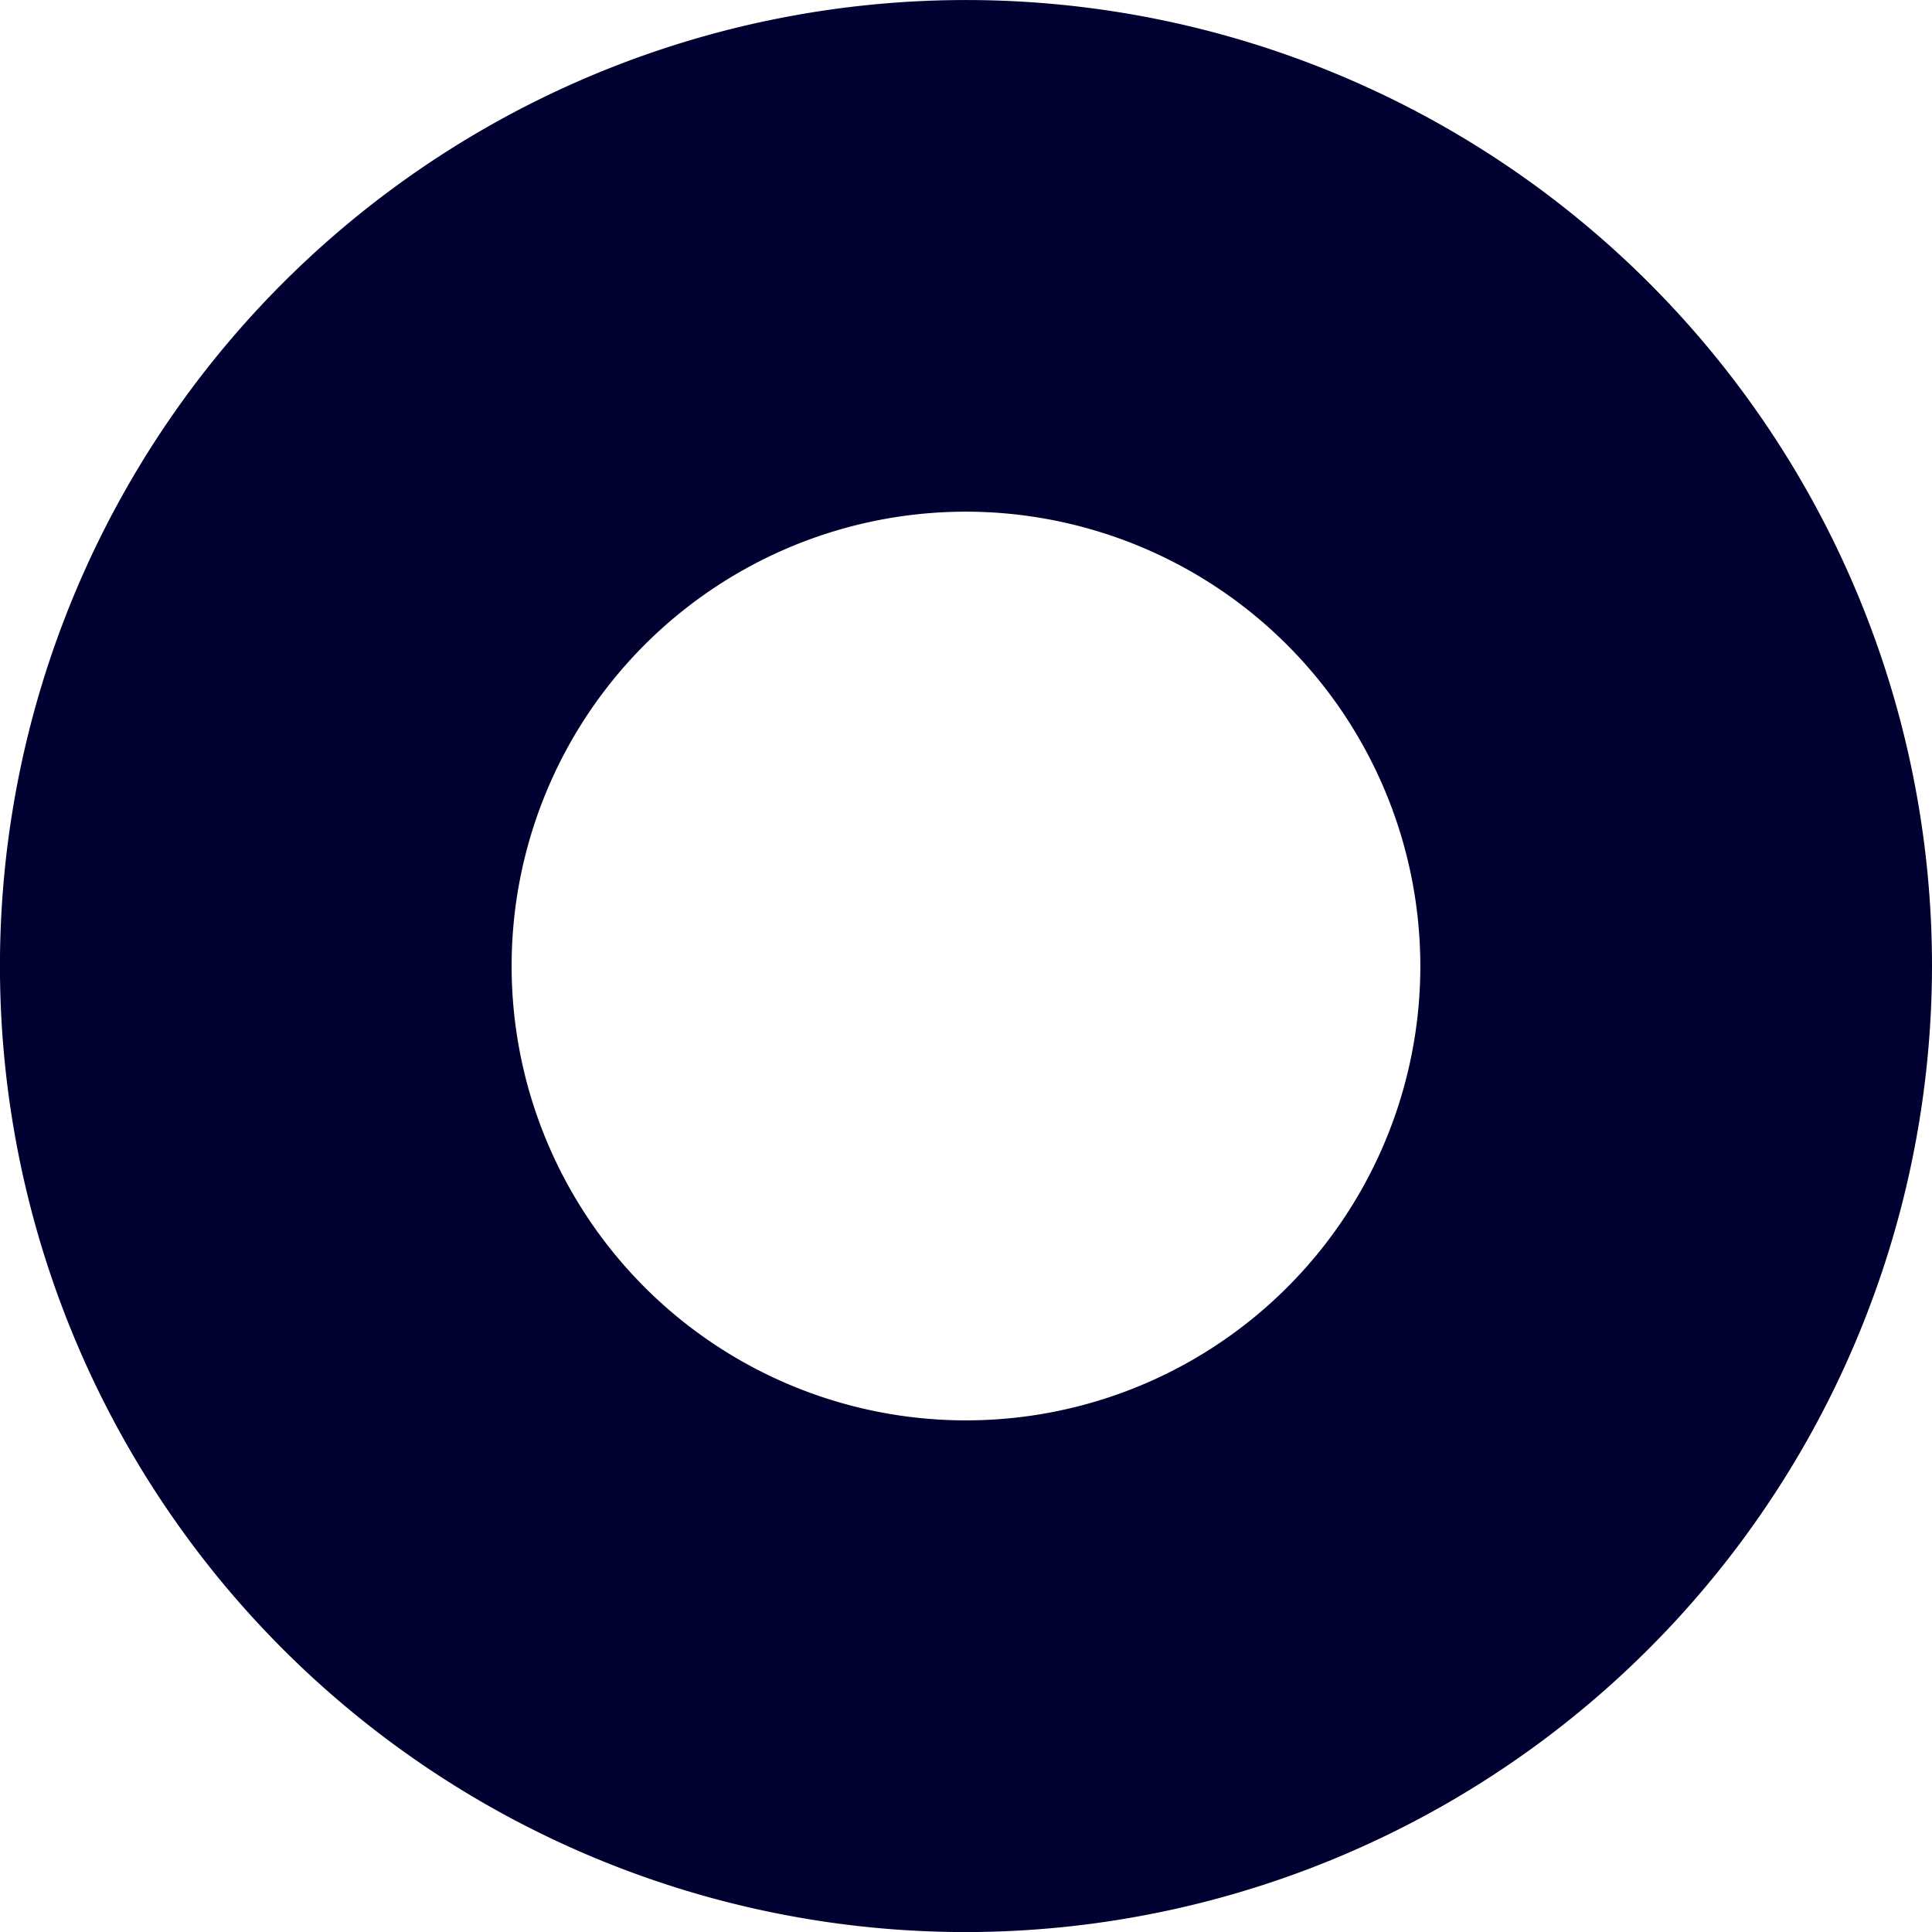 <svg xmlns="http://www.w3.org/2000/svg" width="52.863" height="52.865" viewBox="0 0 52.863 52.865"><defs><style>.a{fill:#000031;}</style></defs><g transform="translate(0 0)"><path class="a" d="M520.069,412.055A26.432,26.432,0,1,1,546.5,385.622,26.462,26.462,0,0,1,520.069,412.055Zm0-38.865A12.432,12.432,0,1,0,532.5,385.622,12.446,12.446,0,0,0,520.069,373.19Z" transform="translate(-493.637 -359.19)"/></g></svg>